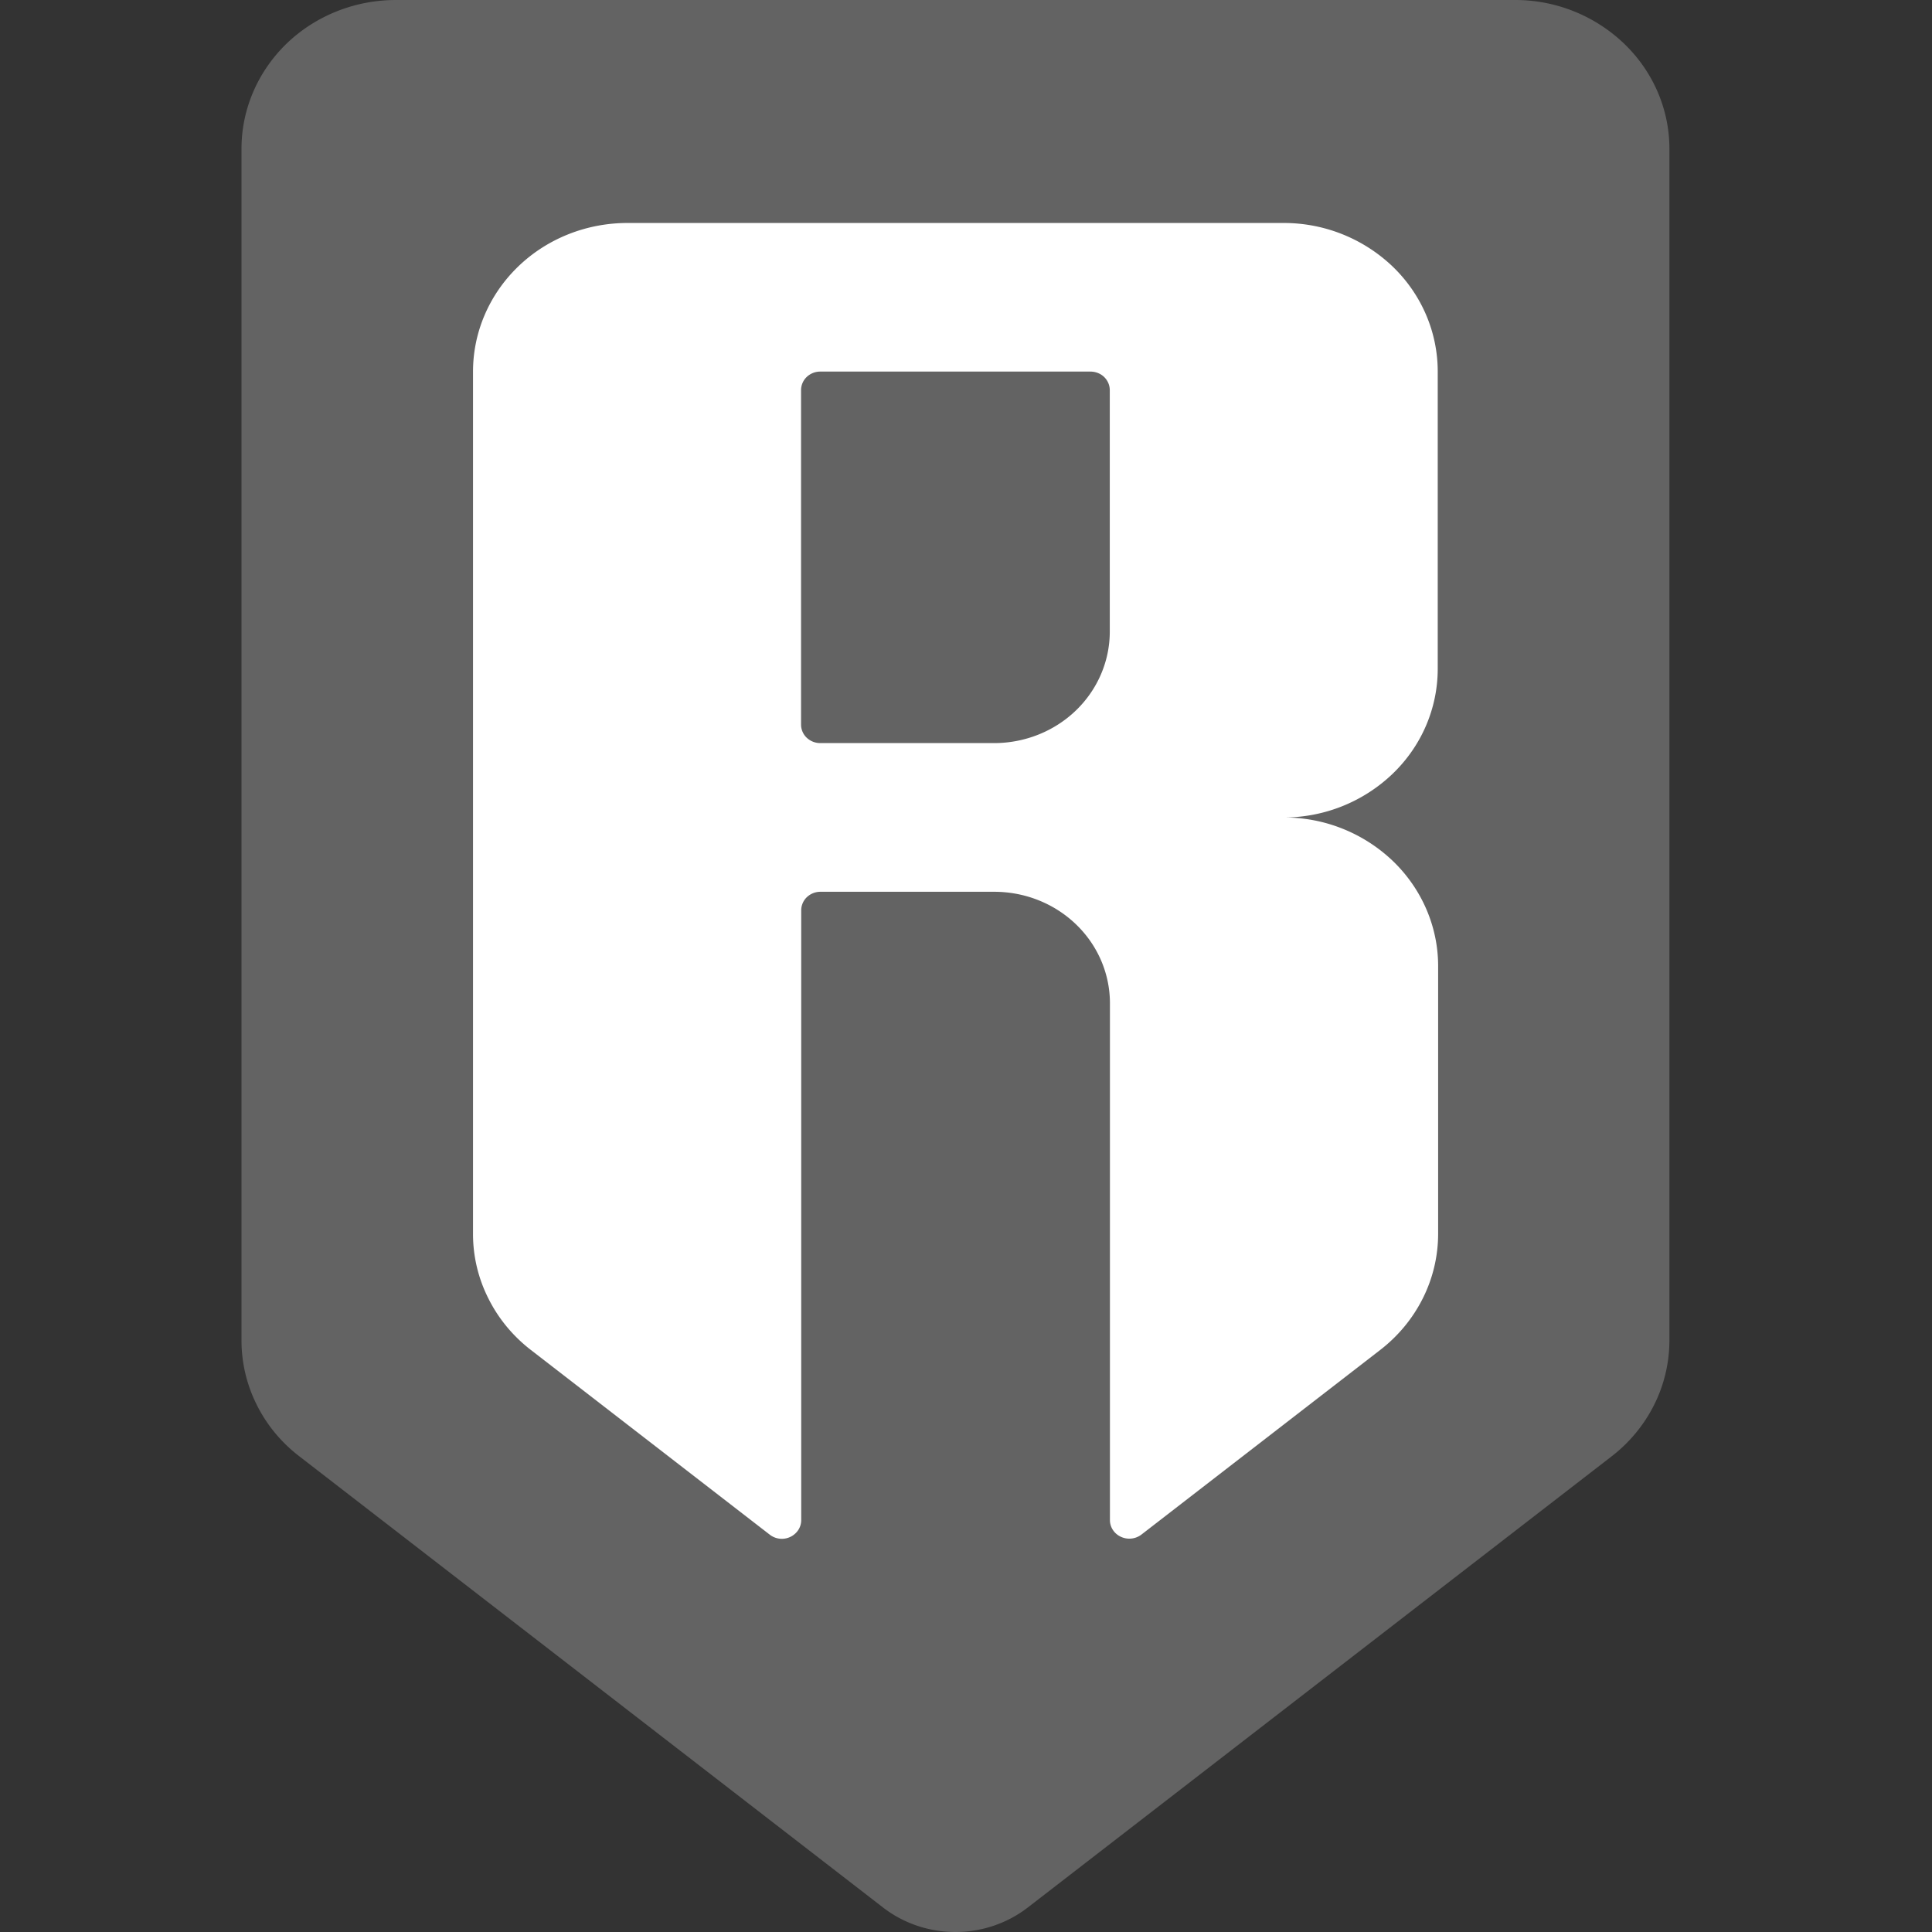 <svg xmlns="http://www.w3.org/2000/svg" width="24" height="24" fill="#000000"><rect width="100%" height="100%" fill="#333333" stroke="none"/><path fill="#636363" fill-rule="evenodd" d="M3 1.846v14.807c0 .277.065.55.19.799.124.249.305.468.53.64l7.25 5.604c.255.197.572.304.899.304.326 0 .643-.107.898-.304l7.251-5.603a1.86 1.86 0 0 0 .53-.641 1.79 1.79 0 0 0 .19-.8V1.847c0-.49-.203-.959-.563-1.305A1.955 1.955 0 0 0 18.82 0H4.918c-.509 0-.997.195-1.356.54C3.202.888 3 1.358 3 1.847Z" clip-rule="evenodd"/><path fill="#ffffff" d="M17.86 8.308V4.616c0-.49-.201-.96-.561-1.306a1.956 1.956 0 0 0-1.356-.54h-8.15c-.508 0-.996.194-1.355.54-.36.347-.562.816-.562 1.306V15.33c0 .277.065.55.19.798.124.25.305.469.529.642l2.967 2.294a.245.245 0 0 0 .354-.057.225.225 0 0 0 .037-.123v-7.576c0-.06.025-.12.07-.163a.245.245 0 0 1 .17-.067h2.157c.382 0 .747.145 1.017.405.27.26.421.612.421.98v6.42c0 .044.013.087.037.123a.237.237 0 0 0 .1.085.248.248 0 0 0 .253-.027l2.967-2.294c.224-.173.405-.392.53-.642a1.79 1.79 0 0 0 .19-.798V12c0-.489-.203-.959-.563-1.305a1.955 1.955 0 0 0-1.355-.54 1.956 1.956 0 0 0 1.353-.543c.36-.346.56-.815.56-1.304Zm-5.512.923H10.19a.244.244 0 0 1-.169-.067.226.226 0 0 1-.07-.163V4.846c0-.06.025-.12.07-.163a.244.244 0 0 1 .17-.067h3.355c.064 0 .125.024.17.067.045.044.07.102.07.164v3c0 .367-.152.72-.421.979-.27.26-.636.405-1.017.405Z"/></svg>